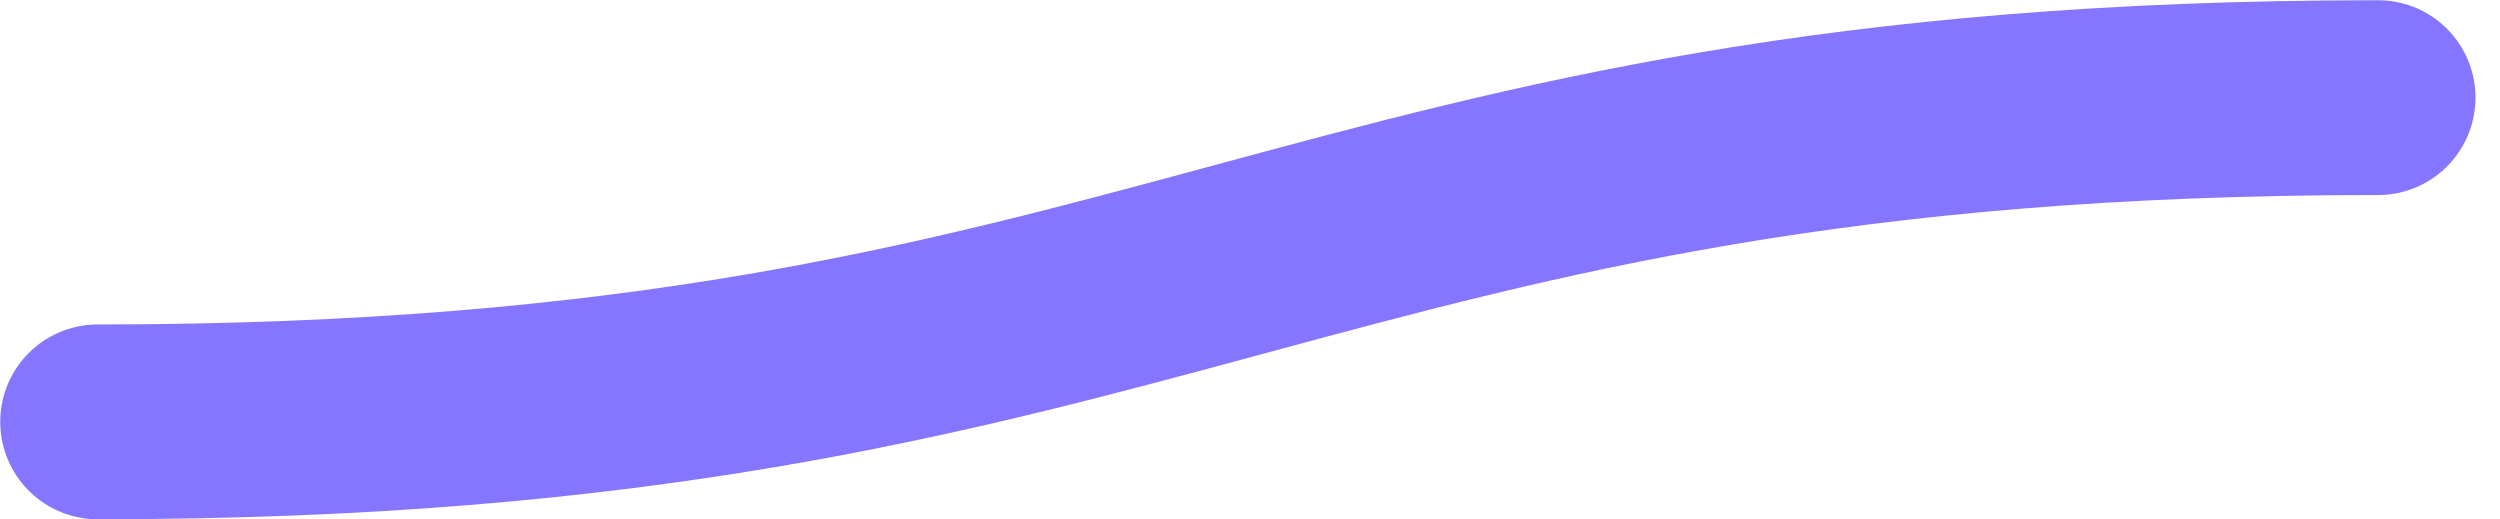 <svg width="77" height="16" viewBox="0 0 77 16" fill="none" xmlns="http://www.w3.org/2000/svg">
<path d="M3.007 12.993C36.335 12.993 39.917 3.007 73.245 3.007" stroke="#8676FF" stroke-width="6" stroke-linecap="round"/>
</svg>
